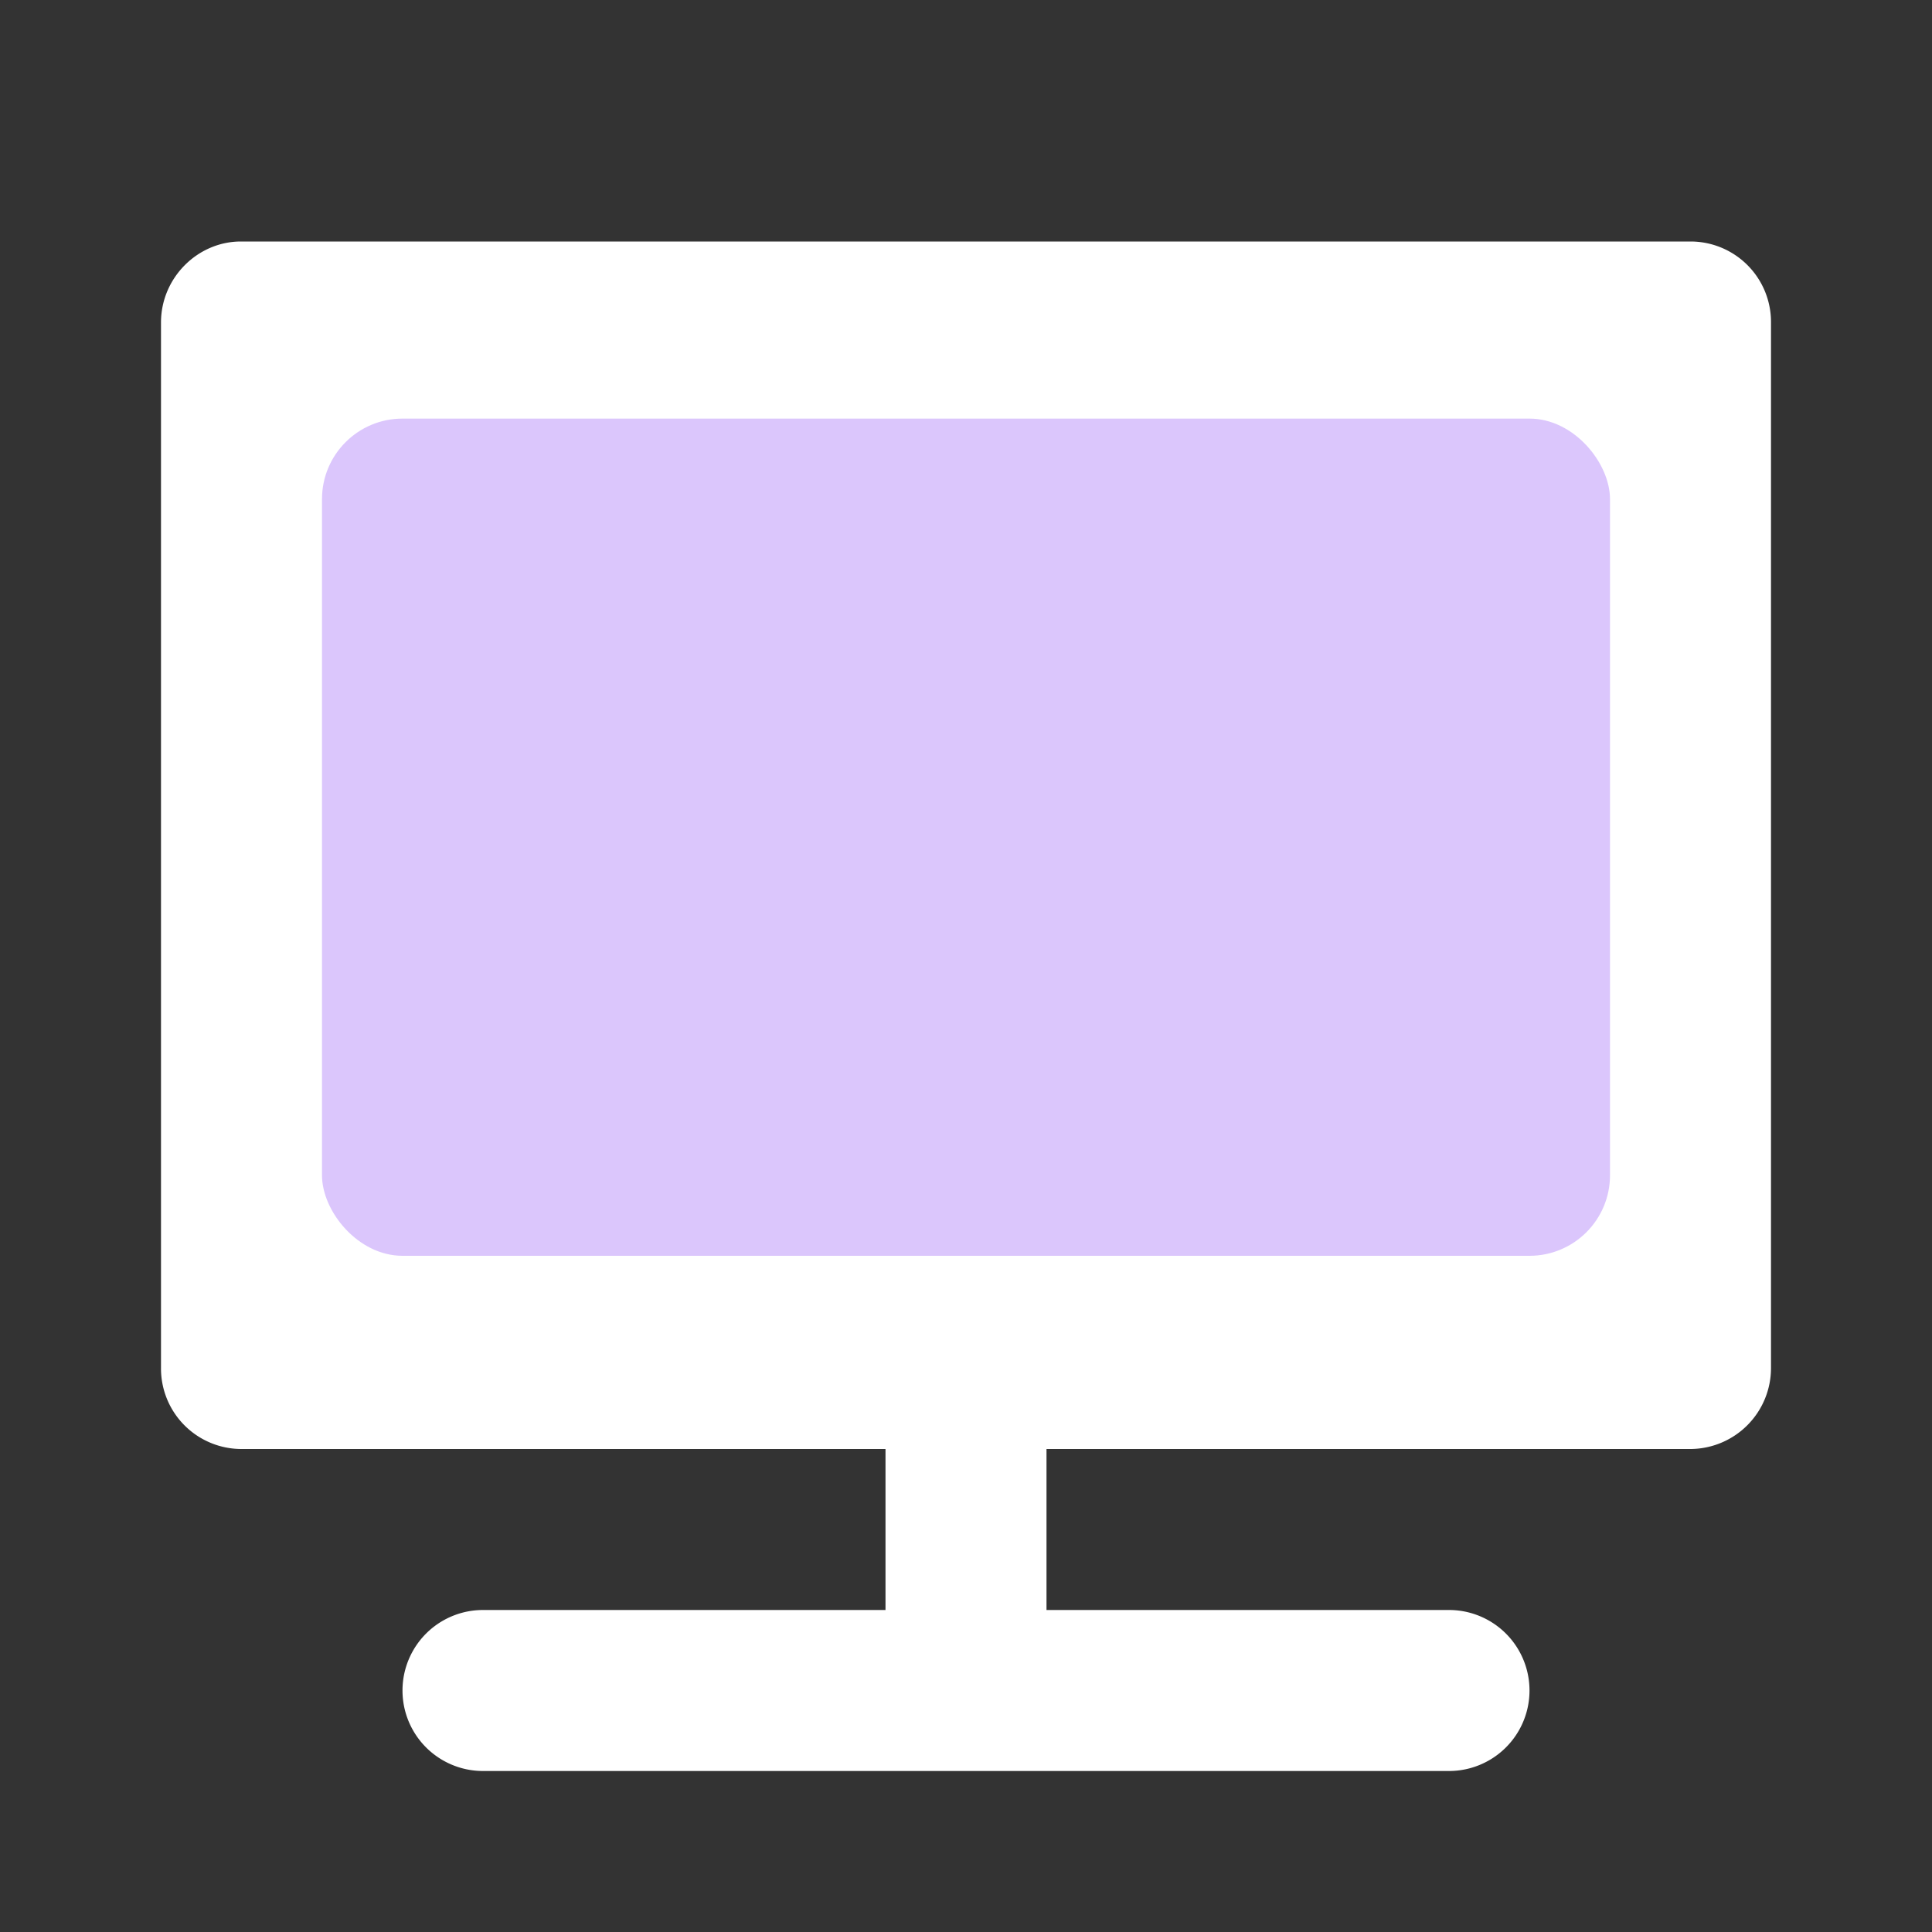 <svg width="12" height="12" fill="none" xmlns="http://www.w3.org/2000/svg"><rect width="100%" height="100%" fill="#333333" stroke="none"/><path d="M6.5 9v1H9a.5.5 0 010 1H3a.5.5 0 010-1h2.5V9H1.496A.5.5 0 011 8.496V2.003c0-.278.228-.503.496-.503h9.008a.5.5 0 01.496.503v6.493a.503.503 0 01-.496.504H6.5z" fill="#fff"/><rect opacity=".3" x="2" y="2.6" width="8" height="5.2" rx=".5" fill="#8542F4"/></svg>